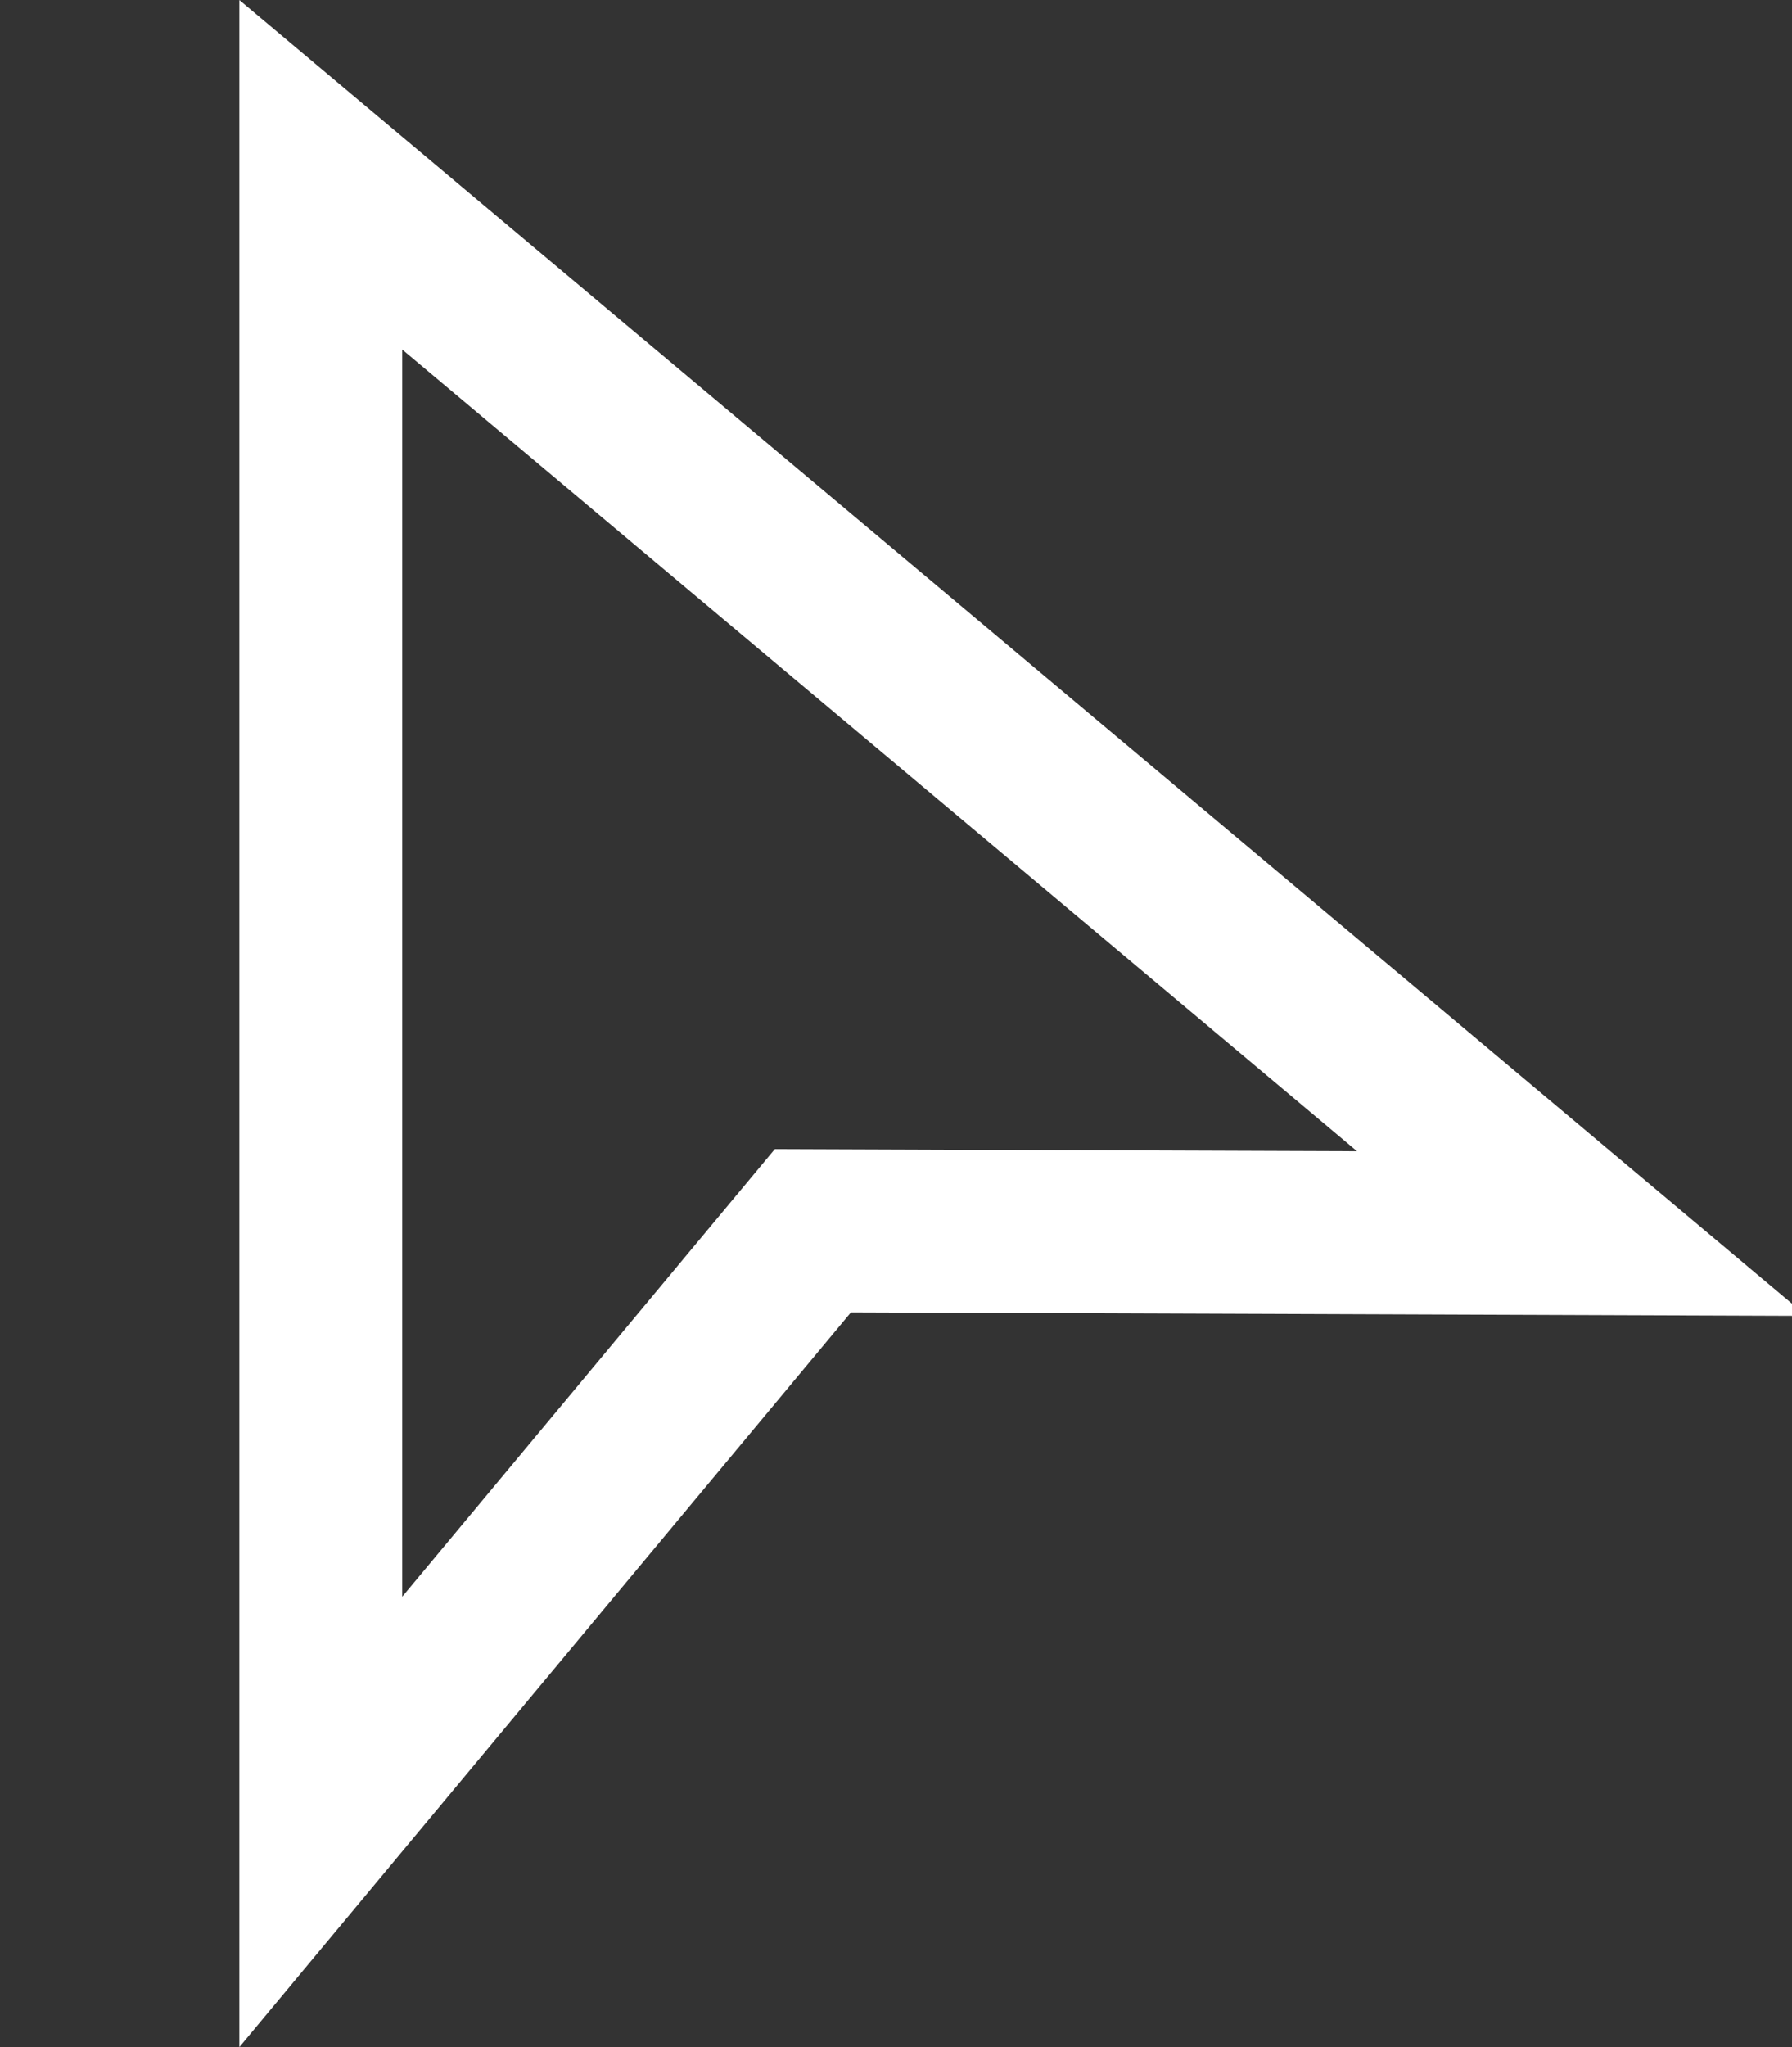 <?xml version="1.0" encoding="iso-8859-1"?>
<!-- Generator: Adobe Illustrator 19.0.0, SVG Export Plug-In . SVG Version: 6.00 Build 0)  -->
<svg version="1.1" id="Layer_1" xmlns="http://www.w3.org/2000/svg" xmlns:xlink="http://www.w3.org/1999/xlink" x="0px" y="0px"
	 viewBox="0 0 330 376.754" style="enable-background:new 0 0 376.754 376.754;" xml:space="preserve">
<rect x="0" y="0" width="330" height="376.754" fill="#333333" stroke="none"/>
<g>
	<path fill="white" d="M44.072,0v376.754L156.699,241.53l175.982,0.643L44.072,0z M142.686,211.478l-68.613,82.38V64.335L249.896,211.87
		L142.686,211.478z"/>
</g>
</svg>
